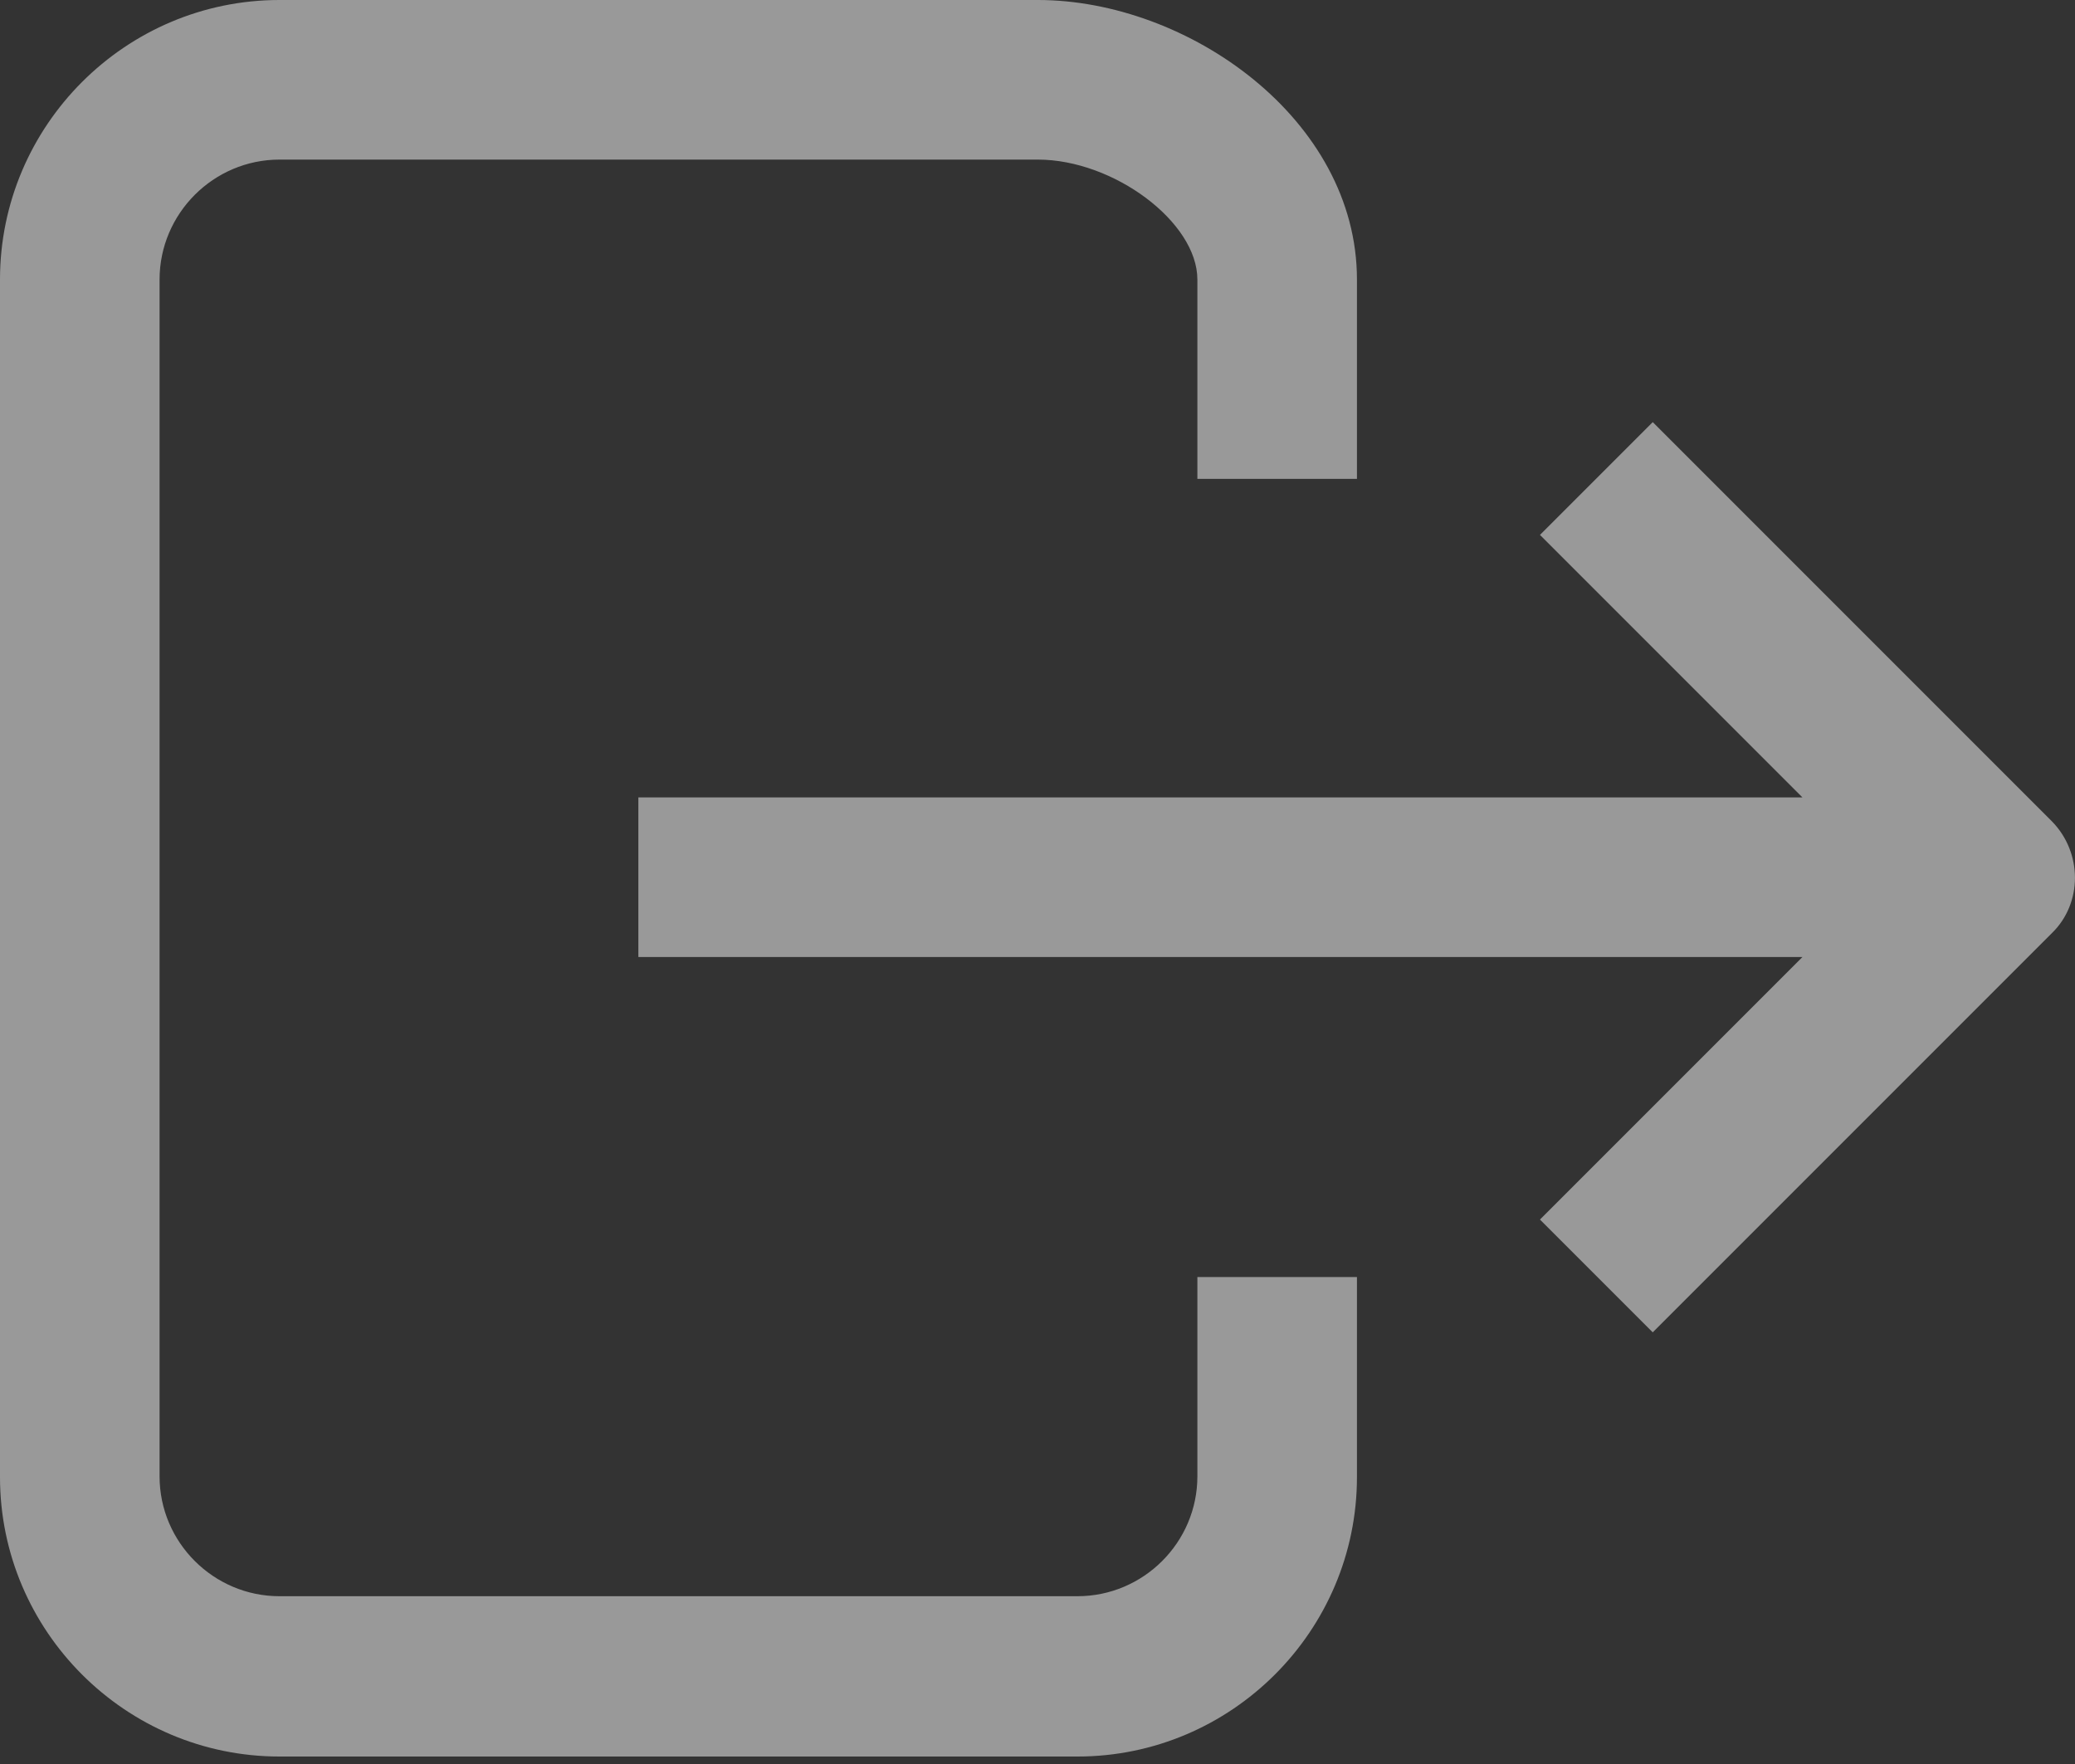 <svg width="20" height="17" viewBox="0 0 20 17" fill="none" xmlns="http://www.w3.org/2000/svg">
<rect x="0" y="0" width="20" height="17" fill="#333333" stroke="none"/>
<g opacity="0.5">
<path d="M11.541 14.228C11.541 14.864 11.021 15.383 10.385 15.383H2.694C2.058 15.383 1.538 14.864 1.538 14.228V2.694C1.538 2.058 2.058 1.538 2.694 1.538H10.003C10.734 1.538 11.541 2.14 11.541 2.694V4.615H13.079V2.694C13.079 1.149 11.452 0 10.003 0H2.694C1.21 0 0 1.21 0 2.694V14.235C0 15.718 1.21 16.928 2.694 16.928H10.385C11.869 16.928 13.079 15.718 13.079 14.235V12.307H11.541V14.228Z" fill="white"/>
<path d="M19.779 7.917L15.93 4.068L14.843 5.155L17.373 7.685H6.153V9.223H17.373L14.843 11.753L15.93 12.84L19.779 8.991C20.073 8.704 20.073 8.218 19.779 7.917Z" fill="white"/>
</g>
</svg>
